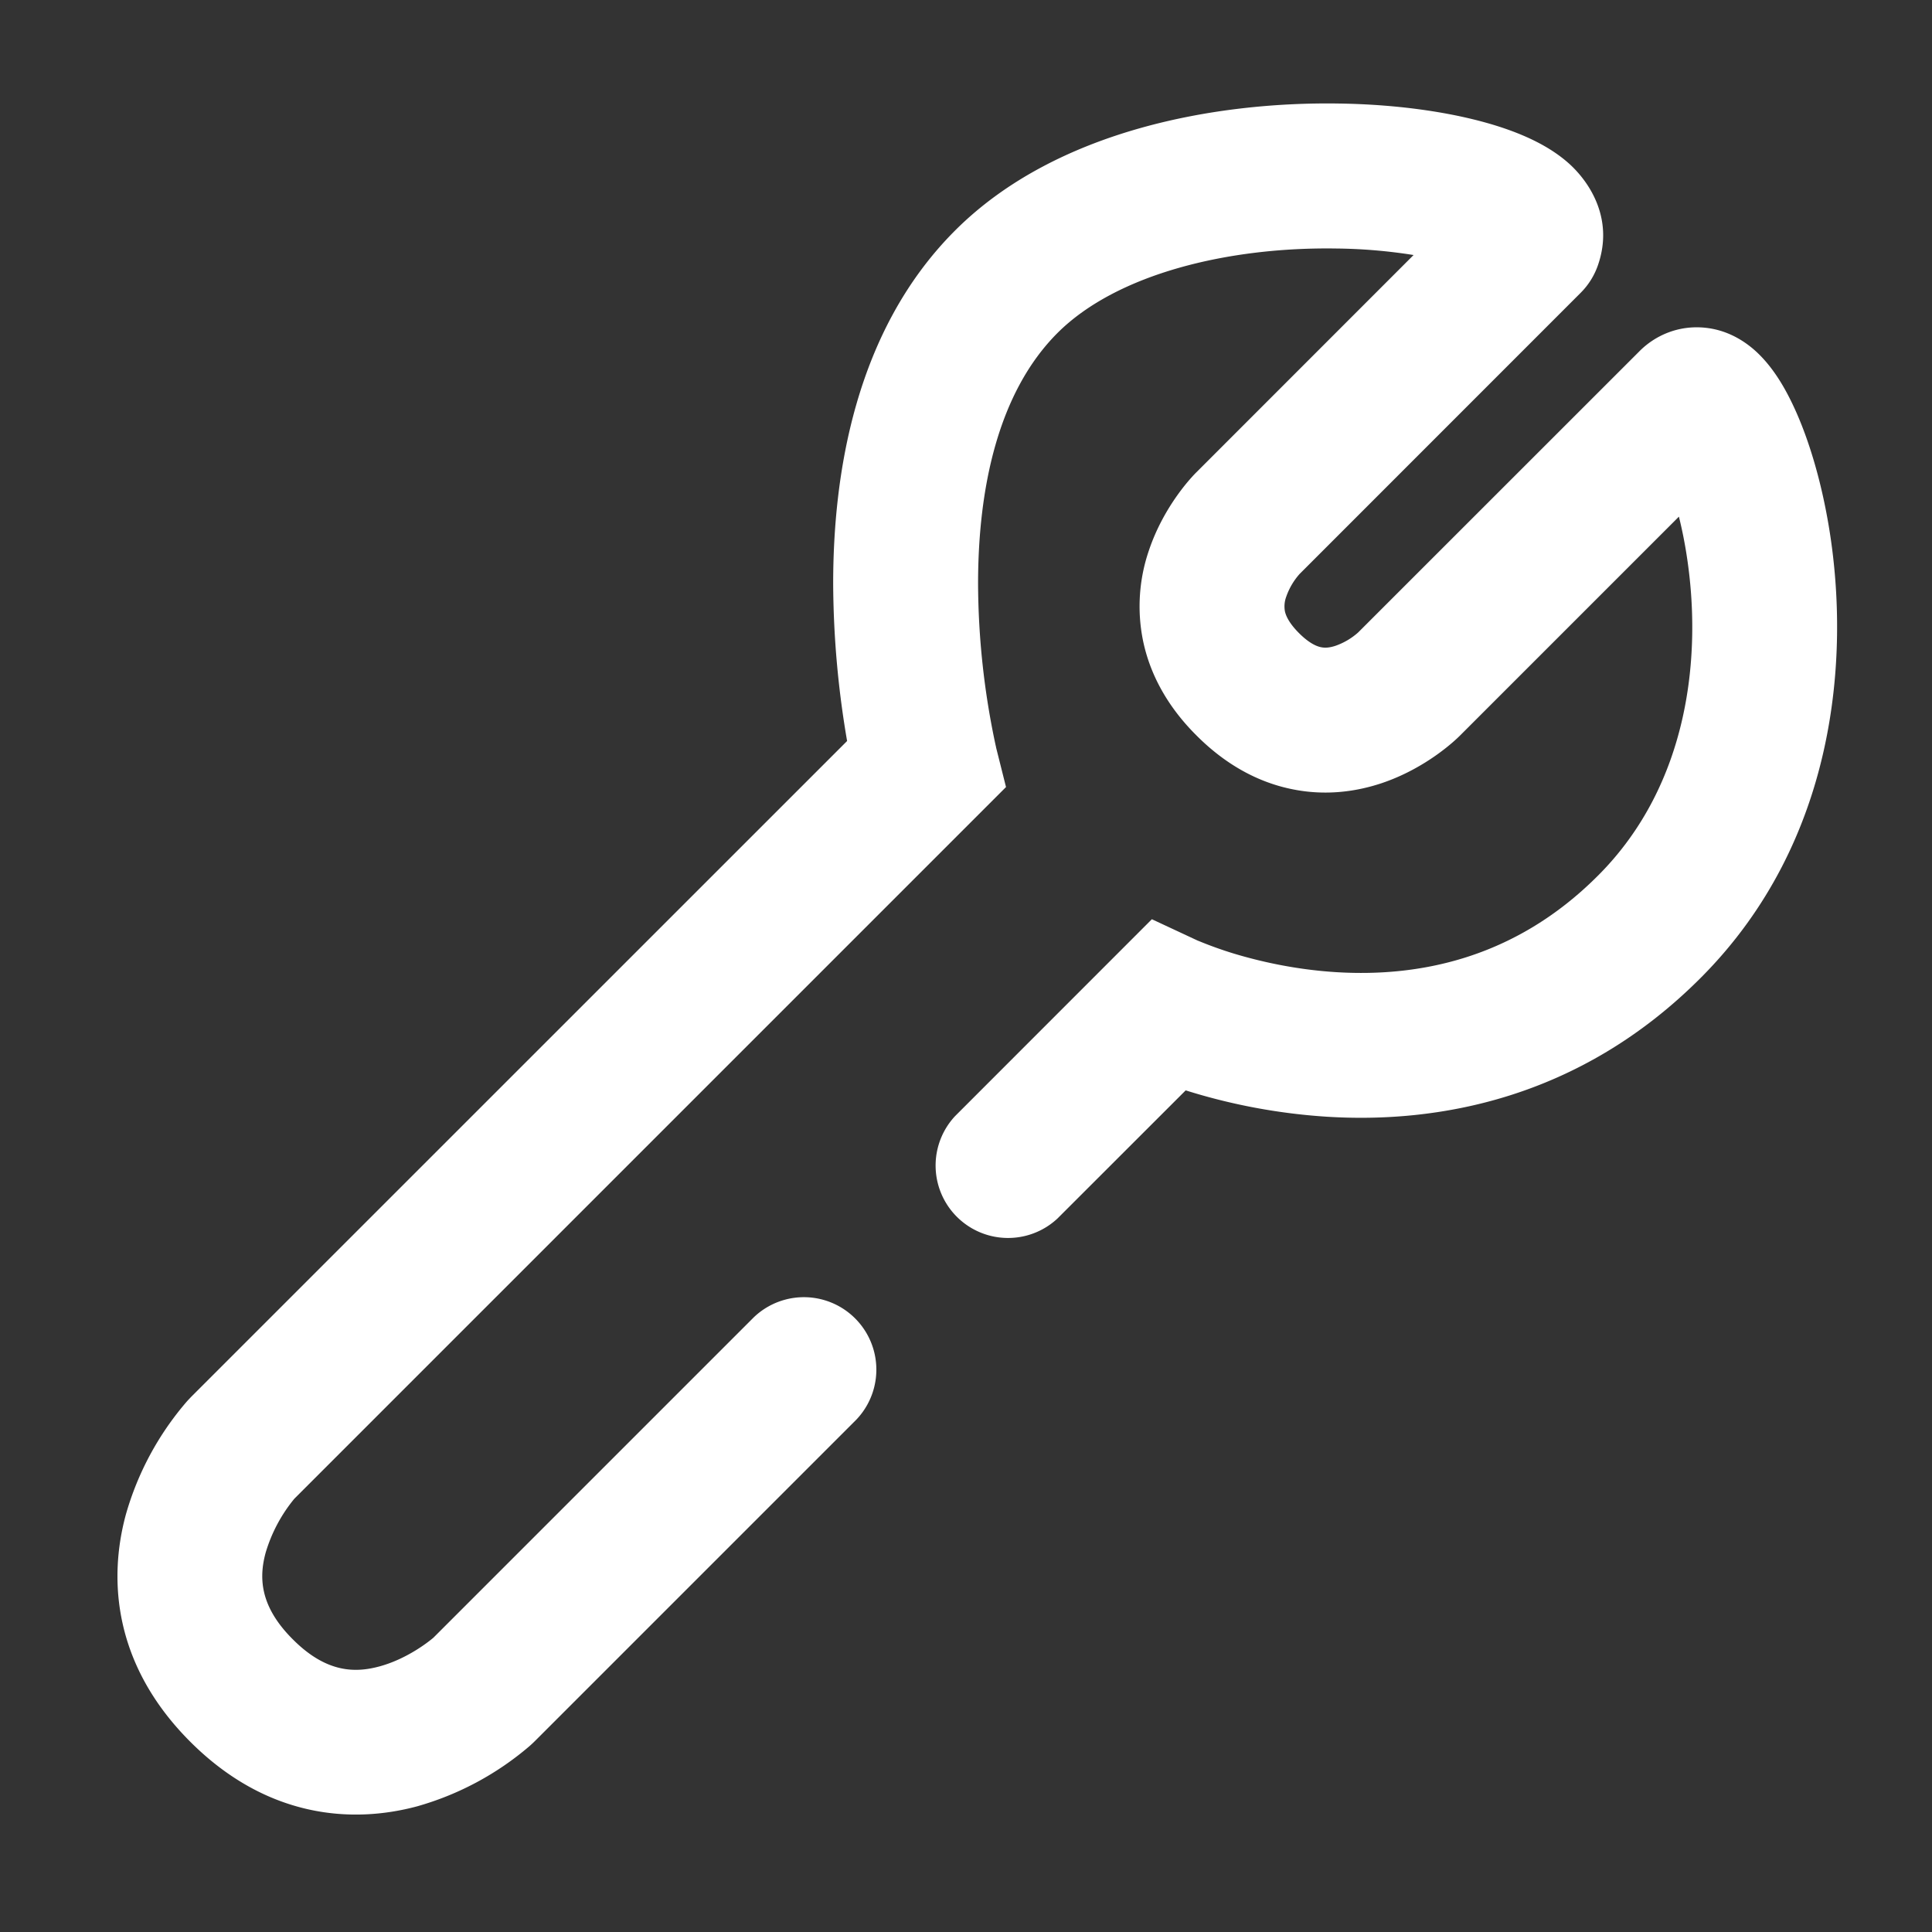 <?xml version="1.0" encoding="UTF-8"?>
<svg xmlns="http://www.w3.org/2000/svg" fill="none" viewBox="0 0 24 24"><rect x="0" y="0" width="24" height="24" fill="#333333" stroke="none"/><path fill="#1E1E20" fill-rule="evenodd" d="M19.482 2.024c.247.218.574.68.368 1.271a.9.9 0 0 1-.213.341L16.144 7.13a.84.84 0 0 0-.165.28.345.345 0 0 0-.018.18c.008.041.037.136.176.275.138.138.233.167.274.175.048.01.105.007.18-.018a.842.842 0 0 0 .28-.165l3.49-3.489c.196-.2.487-.33.818-.297.284.028.485.168.593.258.214.18.362.425.46.619.214.421.395 1.008.498 1.664.243 1.548.091 3.828-1.591 5.523-1.52 1.532-3.305 1.823-4.661 1.737a7.428 7.428 0 0 1-1.749-.327l-1.593 1.592a.9.9 0 0 1-1.272-1.272l2.445-2.446.568.265s.001 0 0 0l.018.007a4.805 4.805 0 0 0 .44.157c.313.094.752.196 1.256.228 1 .063 2.216-.146 3.27-1.209 1.12-1.128 1.287-2.726 1.09-3.977a5.32 5.32 0 0 0-.095-.472l-2.72 2.72c-.032.032-.402.4-.976.592-.301.1-.681.16-1.102.075-.428-.085-.833-.306-1.194-.668-.362-.36-.583-.766-.668-1.194a2.14 2.14 0 0 1 .075-1.102c.192-.574.56-.944.593-.976l2.696-2.697a6.526 6.526 0 0 0-.964-.081c-1.328-.02-2.719.31-3.46 1.05-.74.741-.986 1.934-.986 3.114a9.73 9.73 0 0 0 .217 2.003l.006.025v.004c0 .001 0 .001 0 0l.124.494-8.84 8.84a1.907 1.907 0 0 0-.357.671c-.08.296-.084.656.337 1.076.42.422.78.417 1.076.337.34-.092.609-.304.671-.357l3.98-3.98a.9.9 0 0 1 1.272 1.273L6.65 21.623a1.495 1.495 0 0 1-.069.065 3.69 3.69 0 0 1-1.396.75c-.818.221-1.875.144-2.821-.801-.946-.946-1.023-2.003-.801-2.821a3.69 3.69 0 0 1 .75-1.397c.026-.03.05-.054.064-.069l8.146-8.145a11.776 11.776 0 0 1-.173-1.955c0-1.32.255-3.127 1.514-4.386 1.259-1.26 3.263-1.6 4.758-1.578.769.01 1.501.118 2.055.305.265.09.567.223.805.433zm2.168 3.598a2.976 2.976 0 0 1-.01.012l.01-.012z" clip-rule="evenodd" style="fill: #ffffff;"/></svg>
